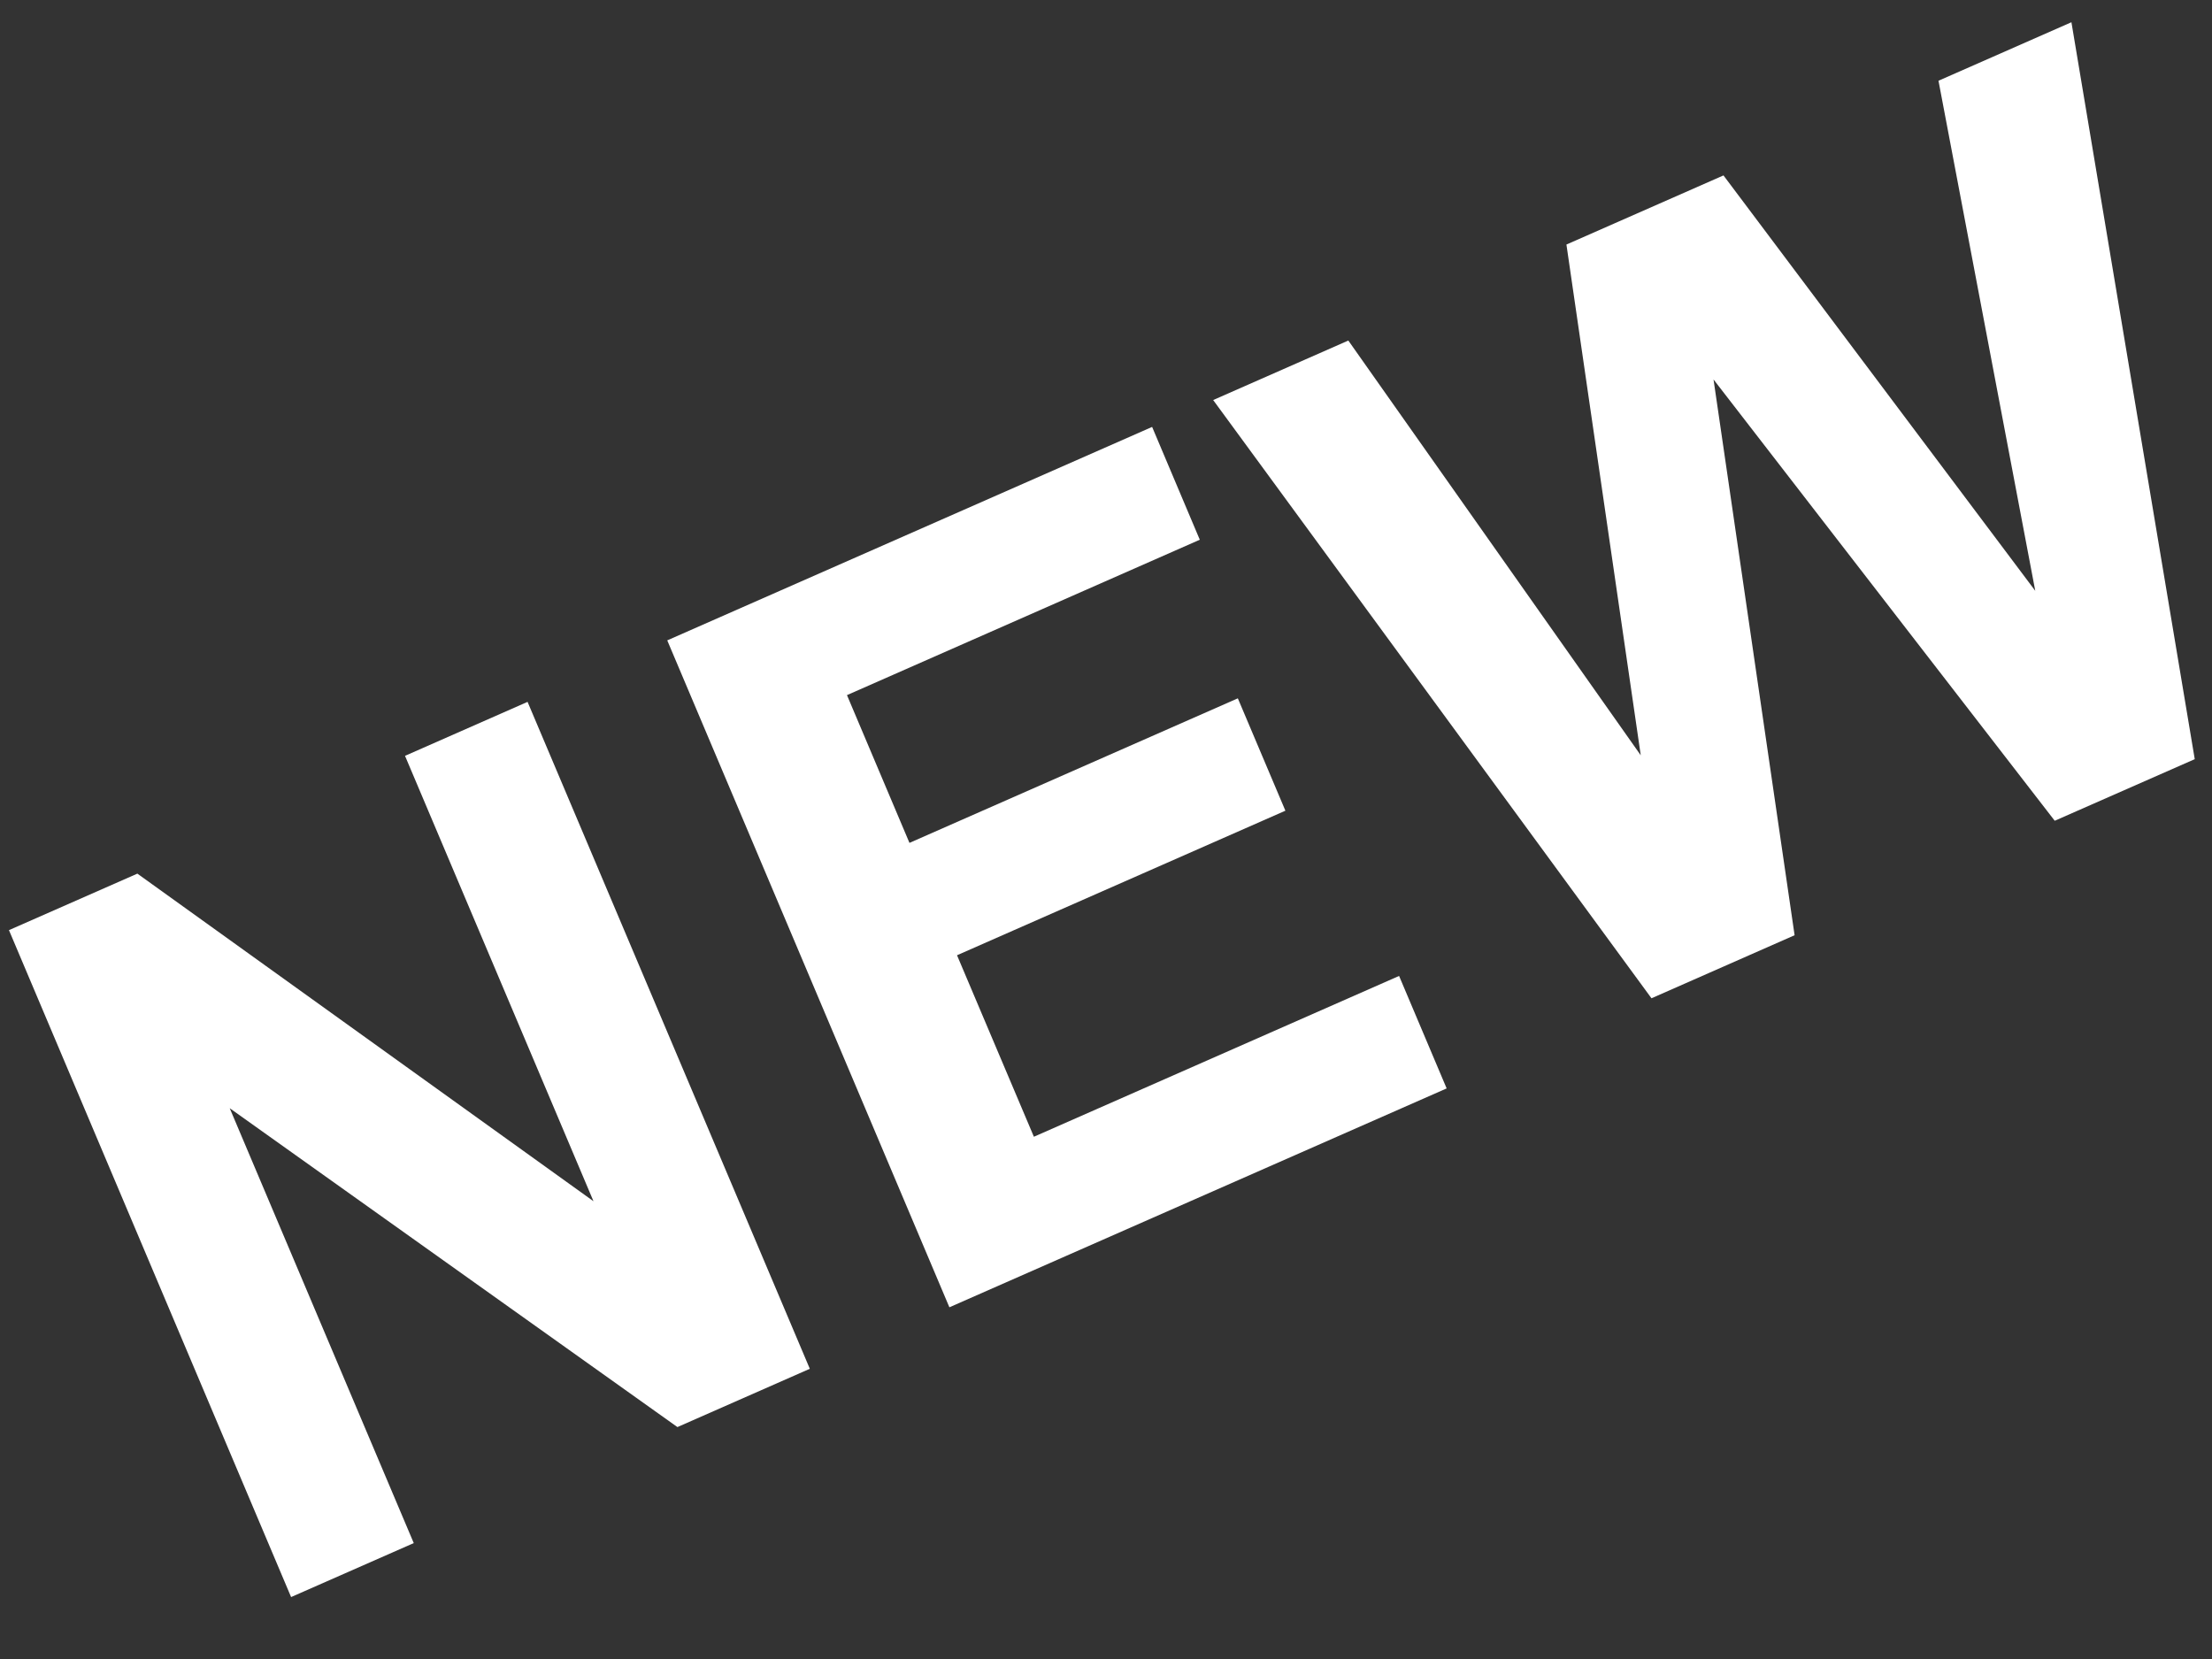 <?xml version="1.0" encoding="UTF-8"?>
<svg width="20px" height="15px" viewBox="0 0 20 15" version="1.1" xmlns="http://www.w3.org/2000/svg" xmlns:xlink="http://www.w3.org/1999/xlink">
    <rect x="0" y="0" width="20" height="15" fill="#333333" stroke="none"/>
    <!-- Generator: sketchtool 45.2 (43514) - http://www.bohemiancoding.com/sketch -->
    <title>4C60E9C7-B5AE-40DA-9521-6F2EF135AD07</title>
    <desc>Created with sketchtool.</desc>
    <defs></defs>
    <g id="Symbols" stroke="none" stroke-width="1" fill="none" fill-rule="evenodd">
        <g id="map2color1" transform="translate(-169, -11)" fill-rule="nonzero" fill="#FFFFFF">
            <g id="Group-6">
                <g id="001-store-new-badges" transform="translate(169, 11)">
                    <path d="M6.125,12.903 L2.077,10.02 L3.741,13.952 L2.632,14.44 L0.081,8.41 L1.242,7.899 L5.366,10.861 L3.662,6.834 L4.77,6.346 L7.322,12.376 L6.125,12.903 Z M8.584,11.82 L6.033,5.79 L10.417,3.86 L10.848,4.88 L7.658,6.285 L8.223,7.621 L11.192,6.314 L11.622,7.33 L8.653,8.637 L9.348,10.278 L12.65,8.824 L13.08,9.841 L8.584,11.82 Z M18.578,7.421 L15.493,3.431 L16.226,8.456 L14.932,9.026 L10.969,3.617 L12.191,3.079 L14.835,6.829 L14.163,2.211 L15.583,1.586 L18.402,5.342 L17.527,0.73 L18.729,0.201 L19.844,6.864 L18.578,7.421 Z" id="Shape"></path>
                </g>
            </g>
        </g>
    </g>
</svg>